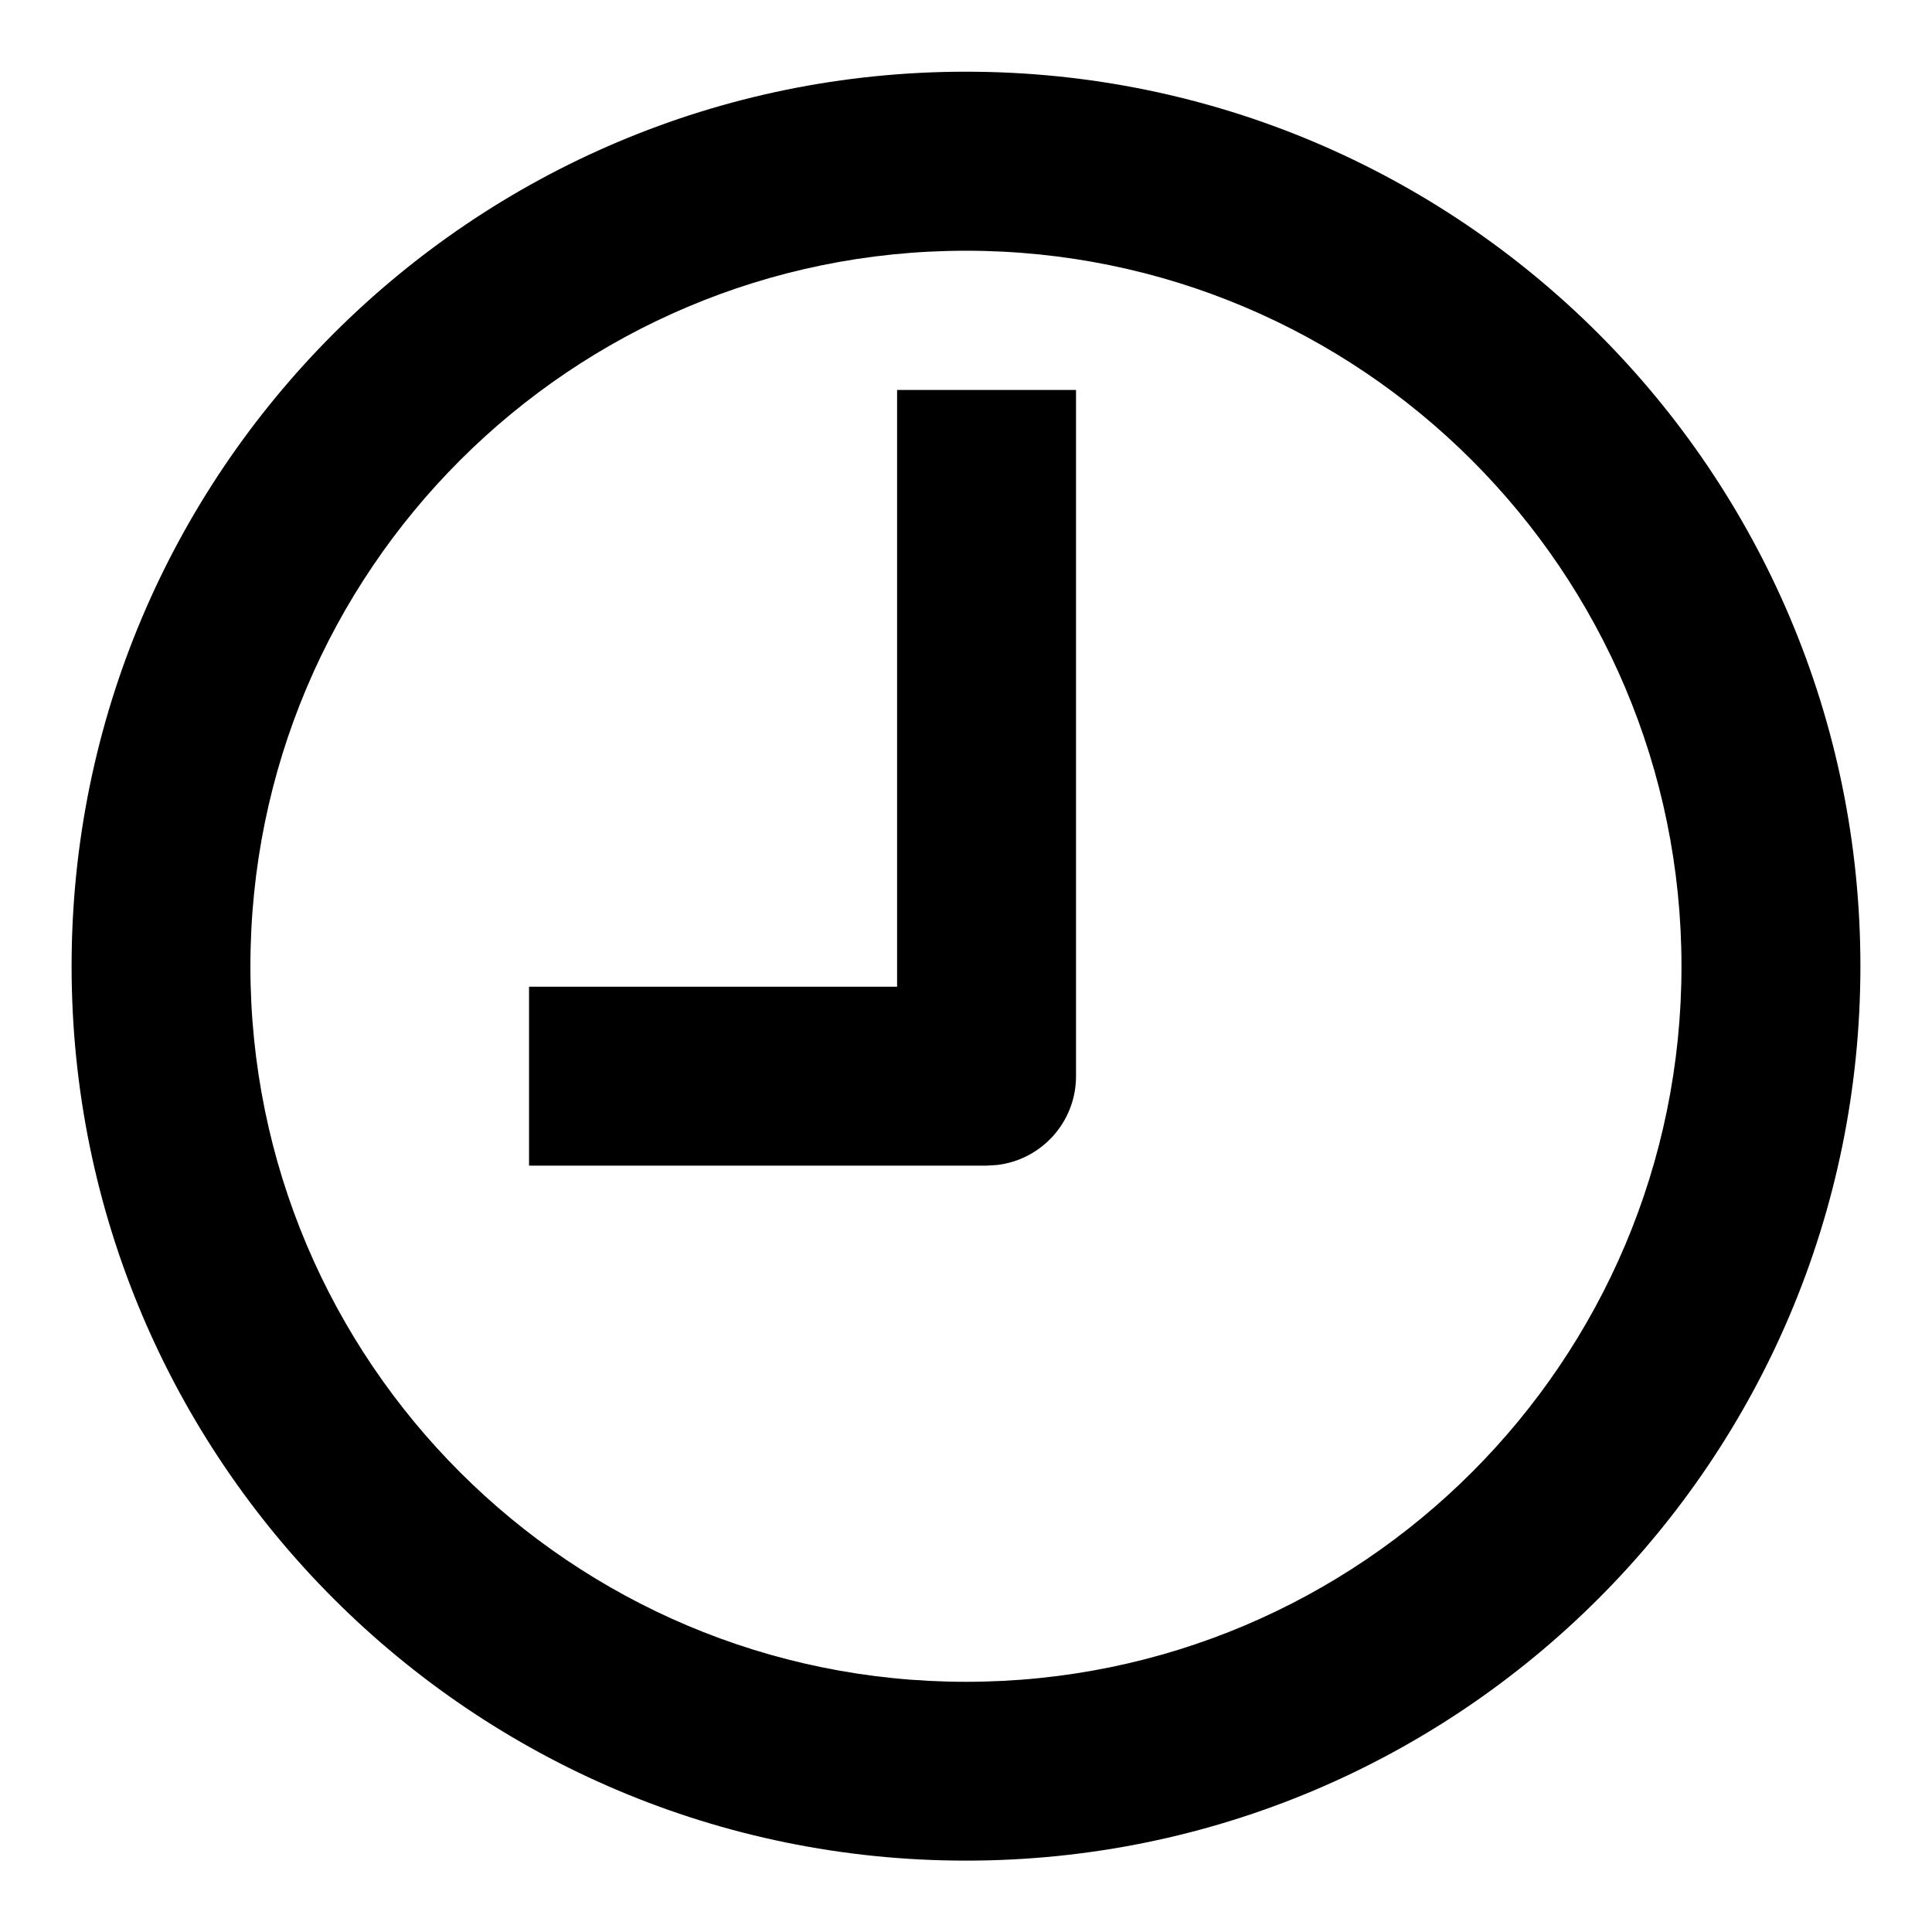 <svg width="18" height="18" viewBox="0 0 18 18" fill="none" xmlns="http://www.w3.org/2000/svg">
<path fill-rule="evenodd" clip-rule="evenodd" d="M9 0.668C13.602 0.668 17.333 4.399 17.333 9.001C17.333 13.604 13.602 17.335 9 17.335C4.397 17.335 0.667 13.604 0.667 9.001C0.667 4.399 4.397 0.668 9 0.668ZM9 2.336C5.318 2.336 2.333 5.321 2.333 9.003C2.333 12.684 5.318 15.669 9 15.669C12.682 15.669 15.666 12.684 15.666 9.003C15.666 5.321 12.682 2.336 9 2.336ZM10.025 10.027V3.633H8.358L8.358 9.193L4.929 9.193V10.86H9.192L9.289 10.854C9.703 10.806 10.025 10.454 10.025 10.027Z" fill="black"/>
</svg>

